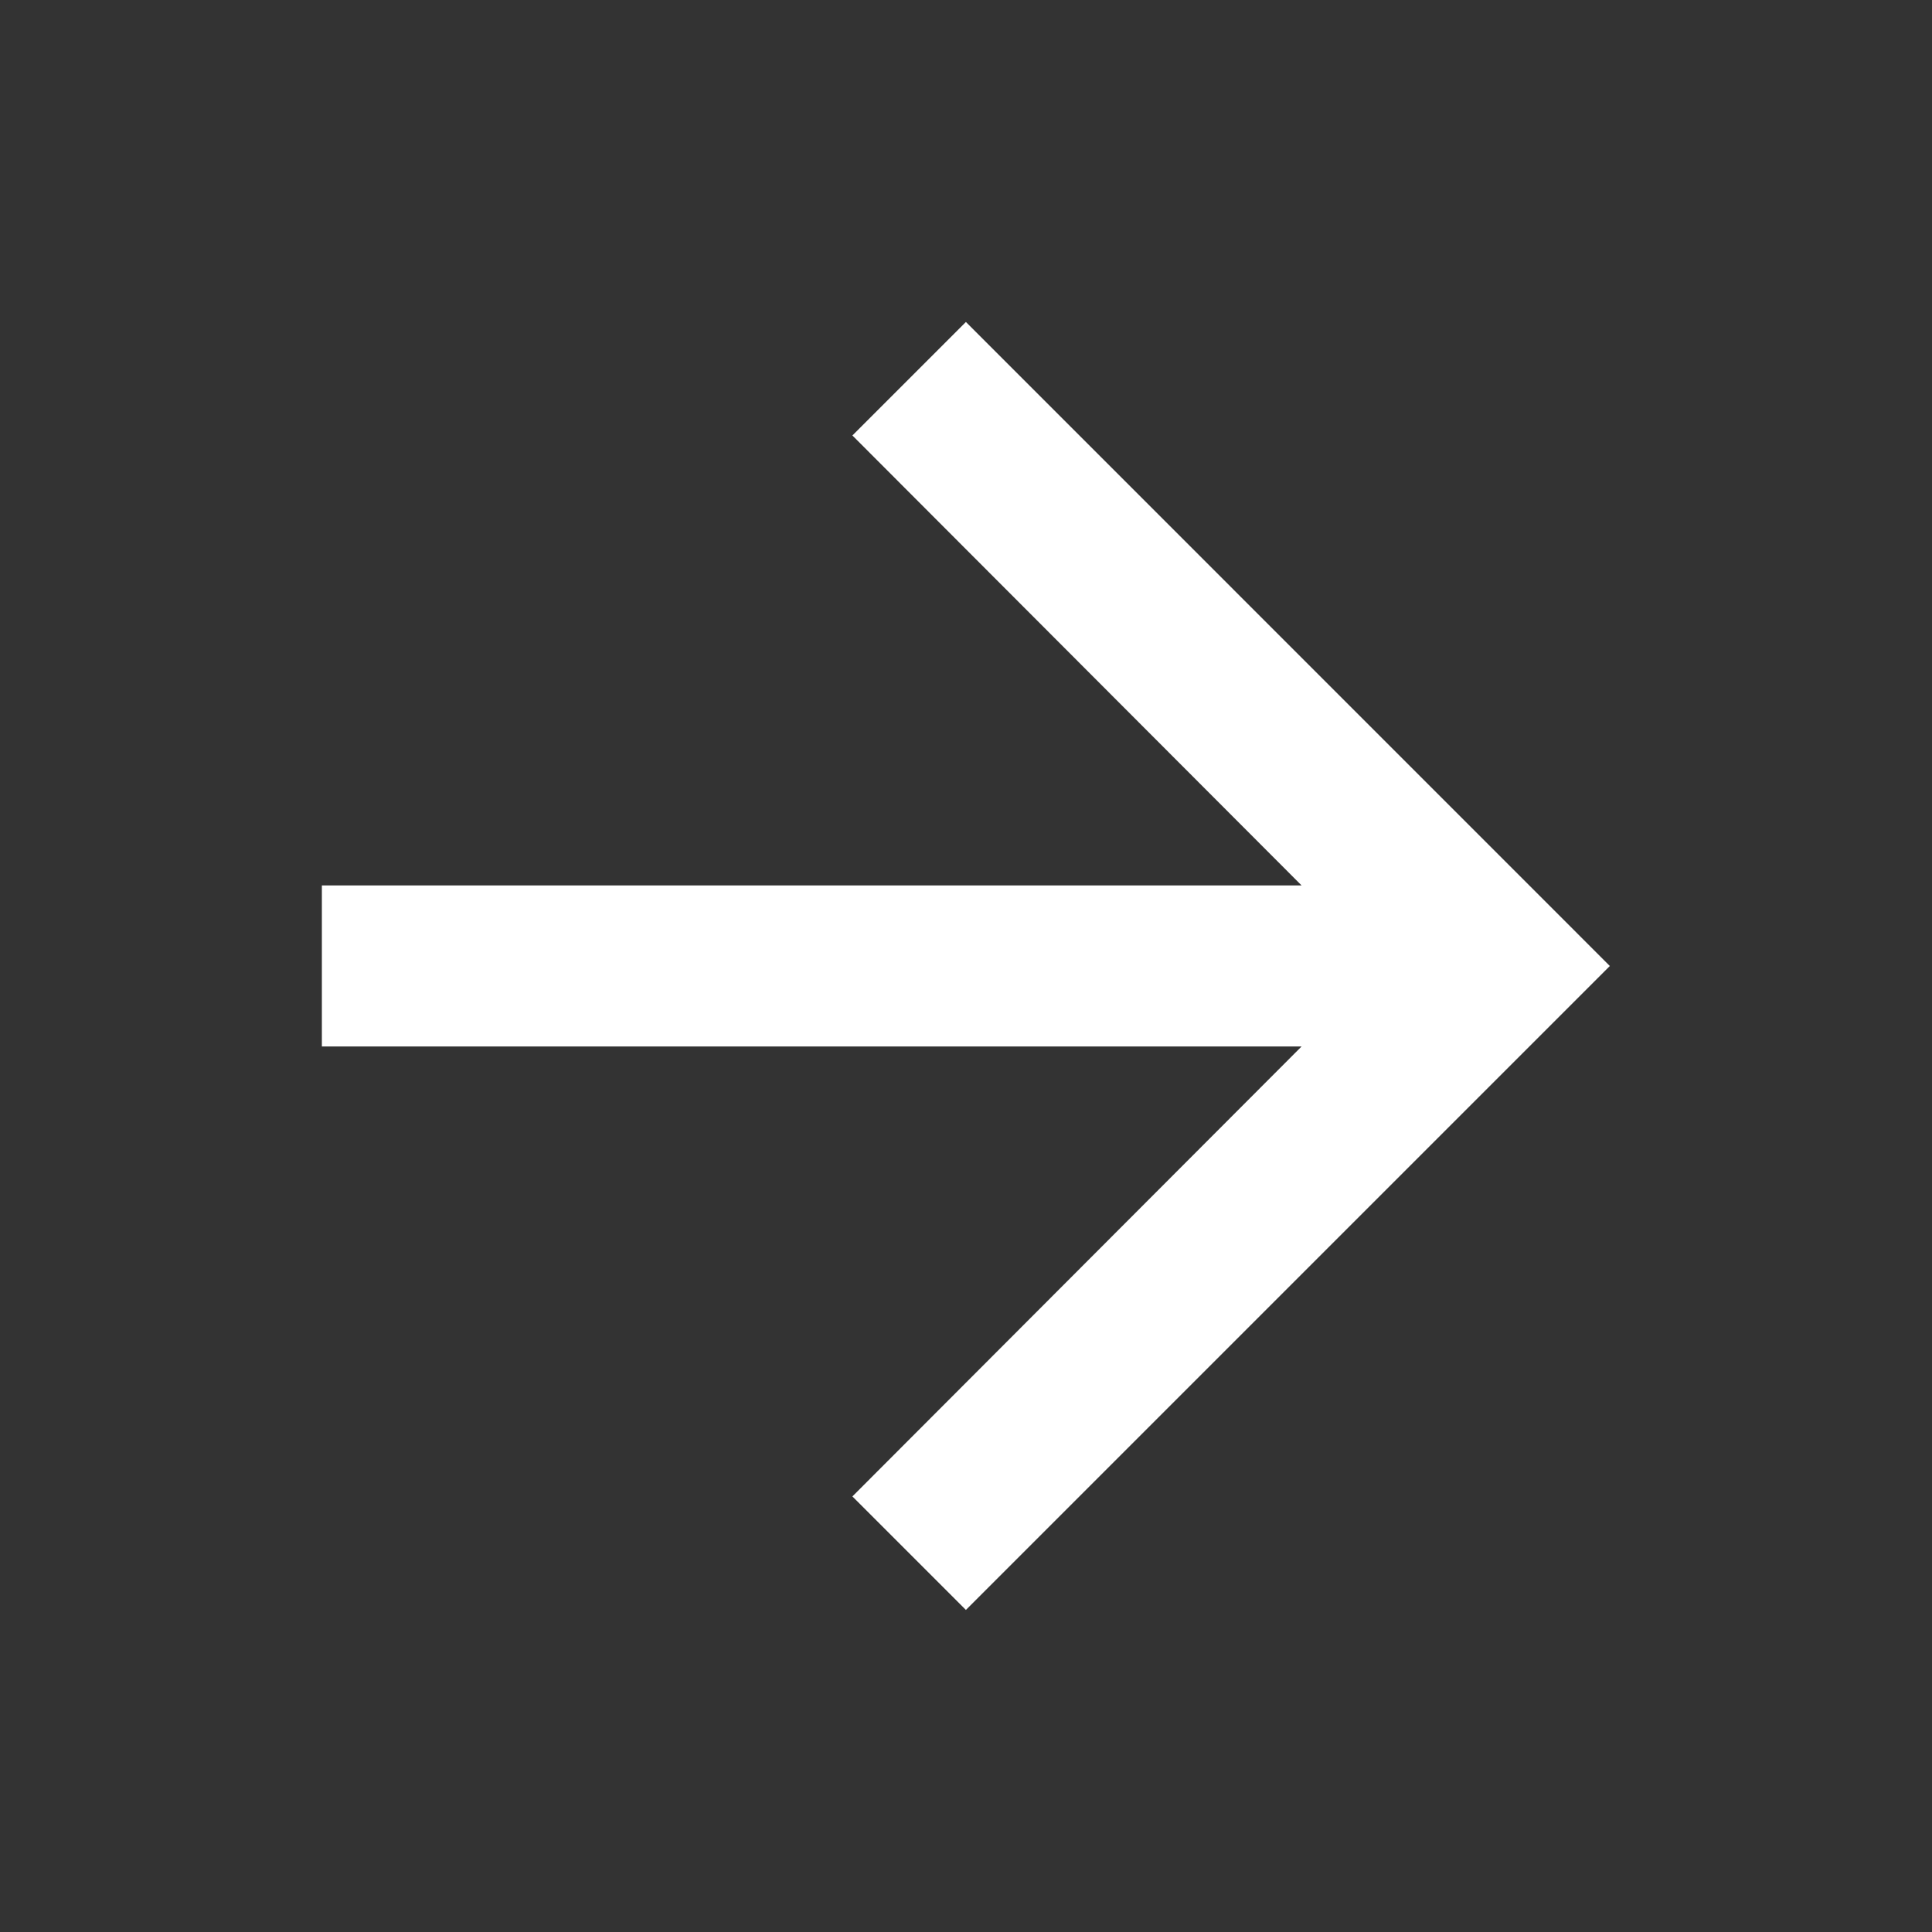 <svg width="20" height="20" viewBox="0 0 20 20" fill="none" xmlns="http://www.w3.org/2000/svg">
<rect x="0" y="0" width="20" height="20" fill="#333333" stroke="none"/>
<path d="M9.999 3.333L8.824 4.508L13.474 9.166H3.332V10.833H13.474L8.824 15.491L9.999 16.666L16.665 10L9.999 3.333Z" fill="white"/>
</svg>

